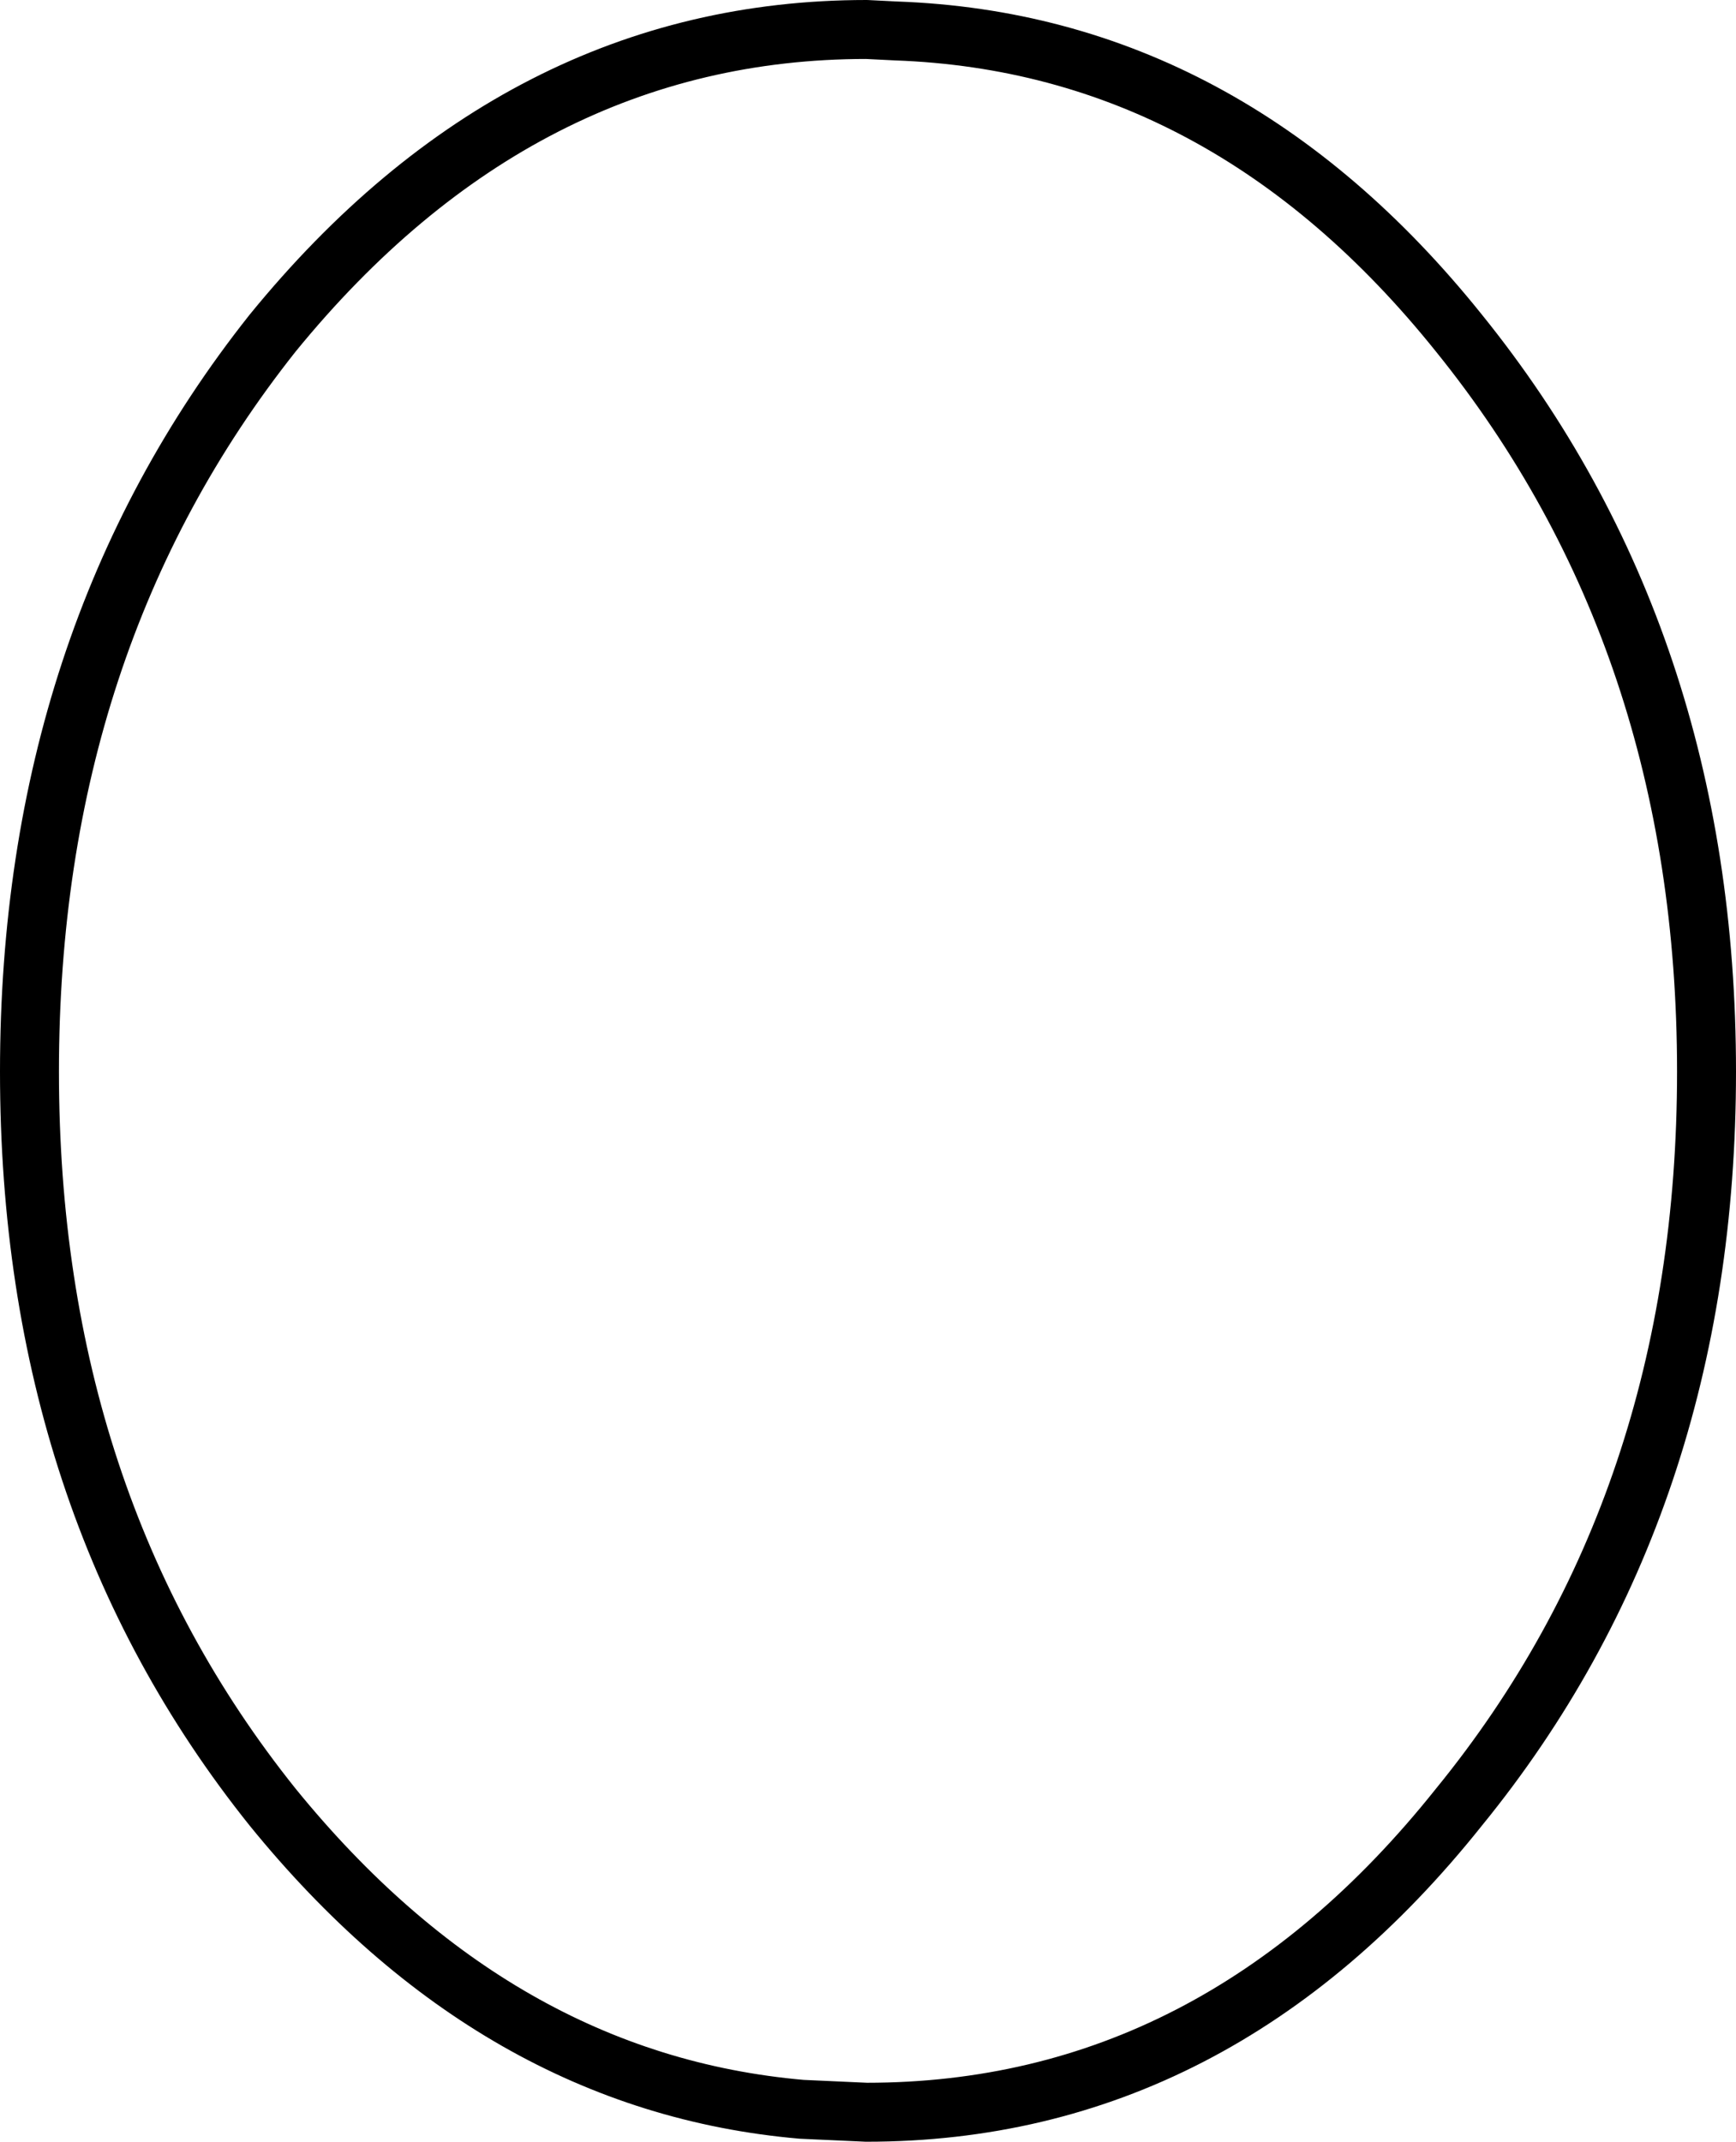 <?xml version="1.0" encoding="UTF-8" standalone="no"?>
<svg xmlns:xlink="http://www.w3.org/1999/xlink" height="72.65px" width="58.9px" xmlns="http://www.w3.org/2000/svg">
  <g transform="matrix(1.0, 0.0, 0.0, 1.0, 1.0, 1.0)">
    <path d="M26.2 70.55 Q15.85 69.65 8.25 60.3 0.0 50.0 0.0 35.35 0.0 20.7 8.25 10.3 16.65 0.0 28.4 0.0 L29.4 0.05 Q40.6 0.45 48.5 10.3 56.9 20.7 56.9 35.35 56.9 50.0 48.5 60.3 40.25 70.65 28.4 70.65 L26.2 70.55 Z" fill="none" stroke="#000000" stroke-linecap="round" stroke-linejoin="round" stroke-width="2.0"/>
  </g>
</svg>
